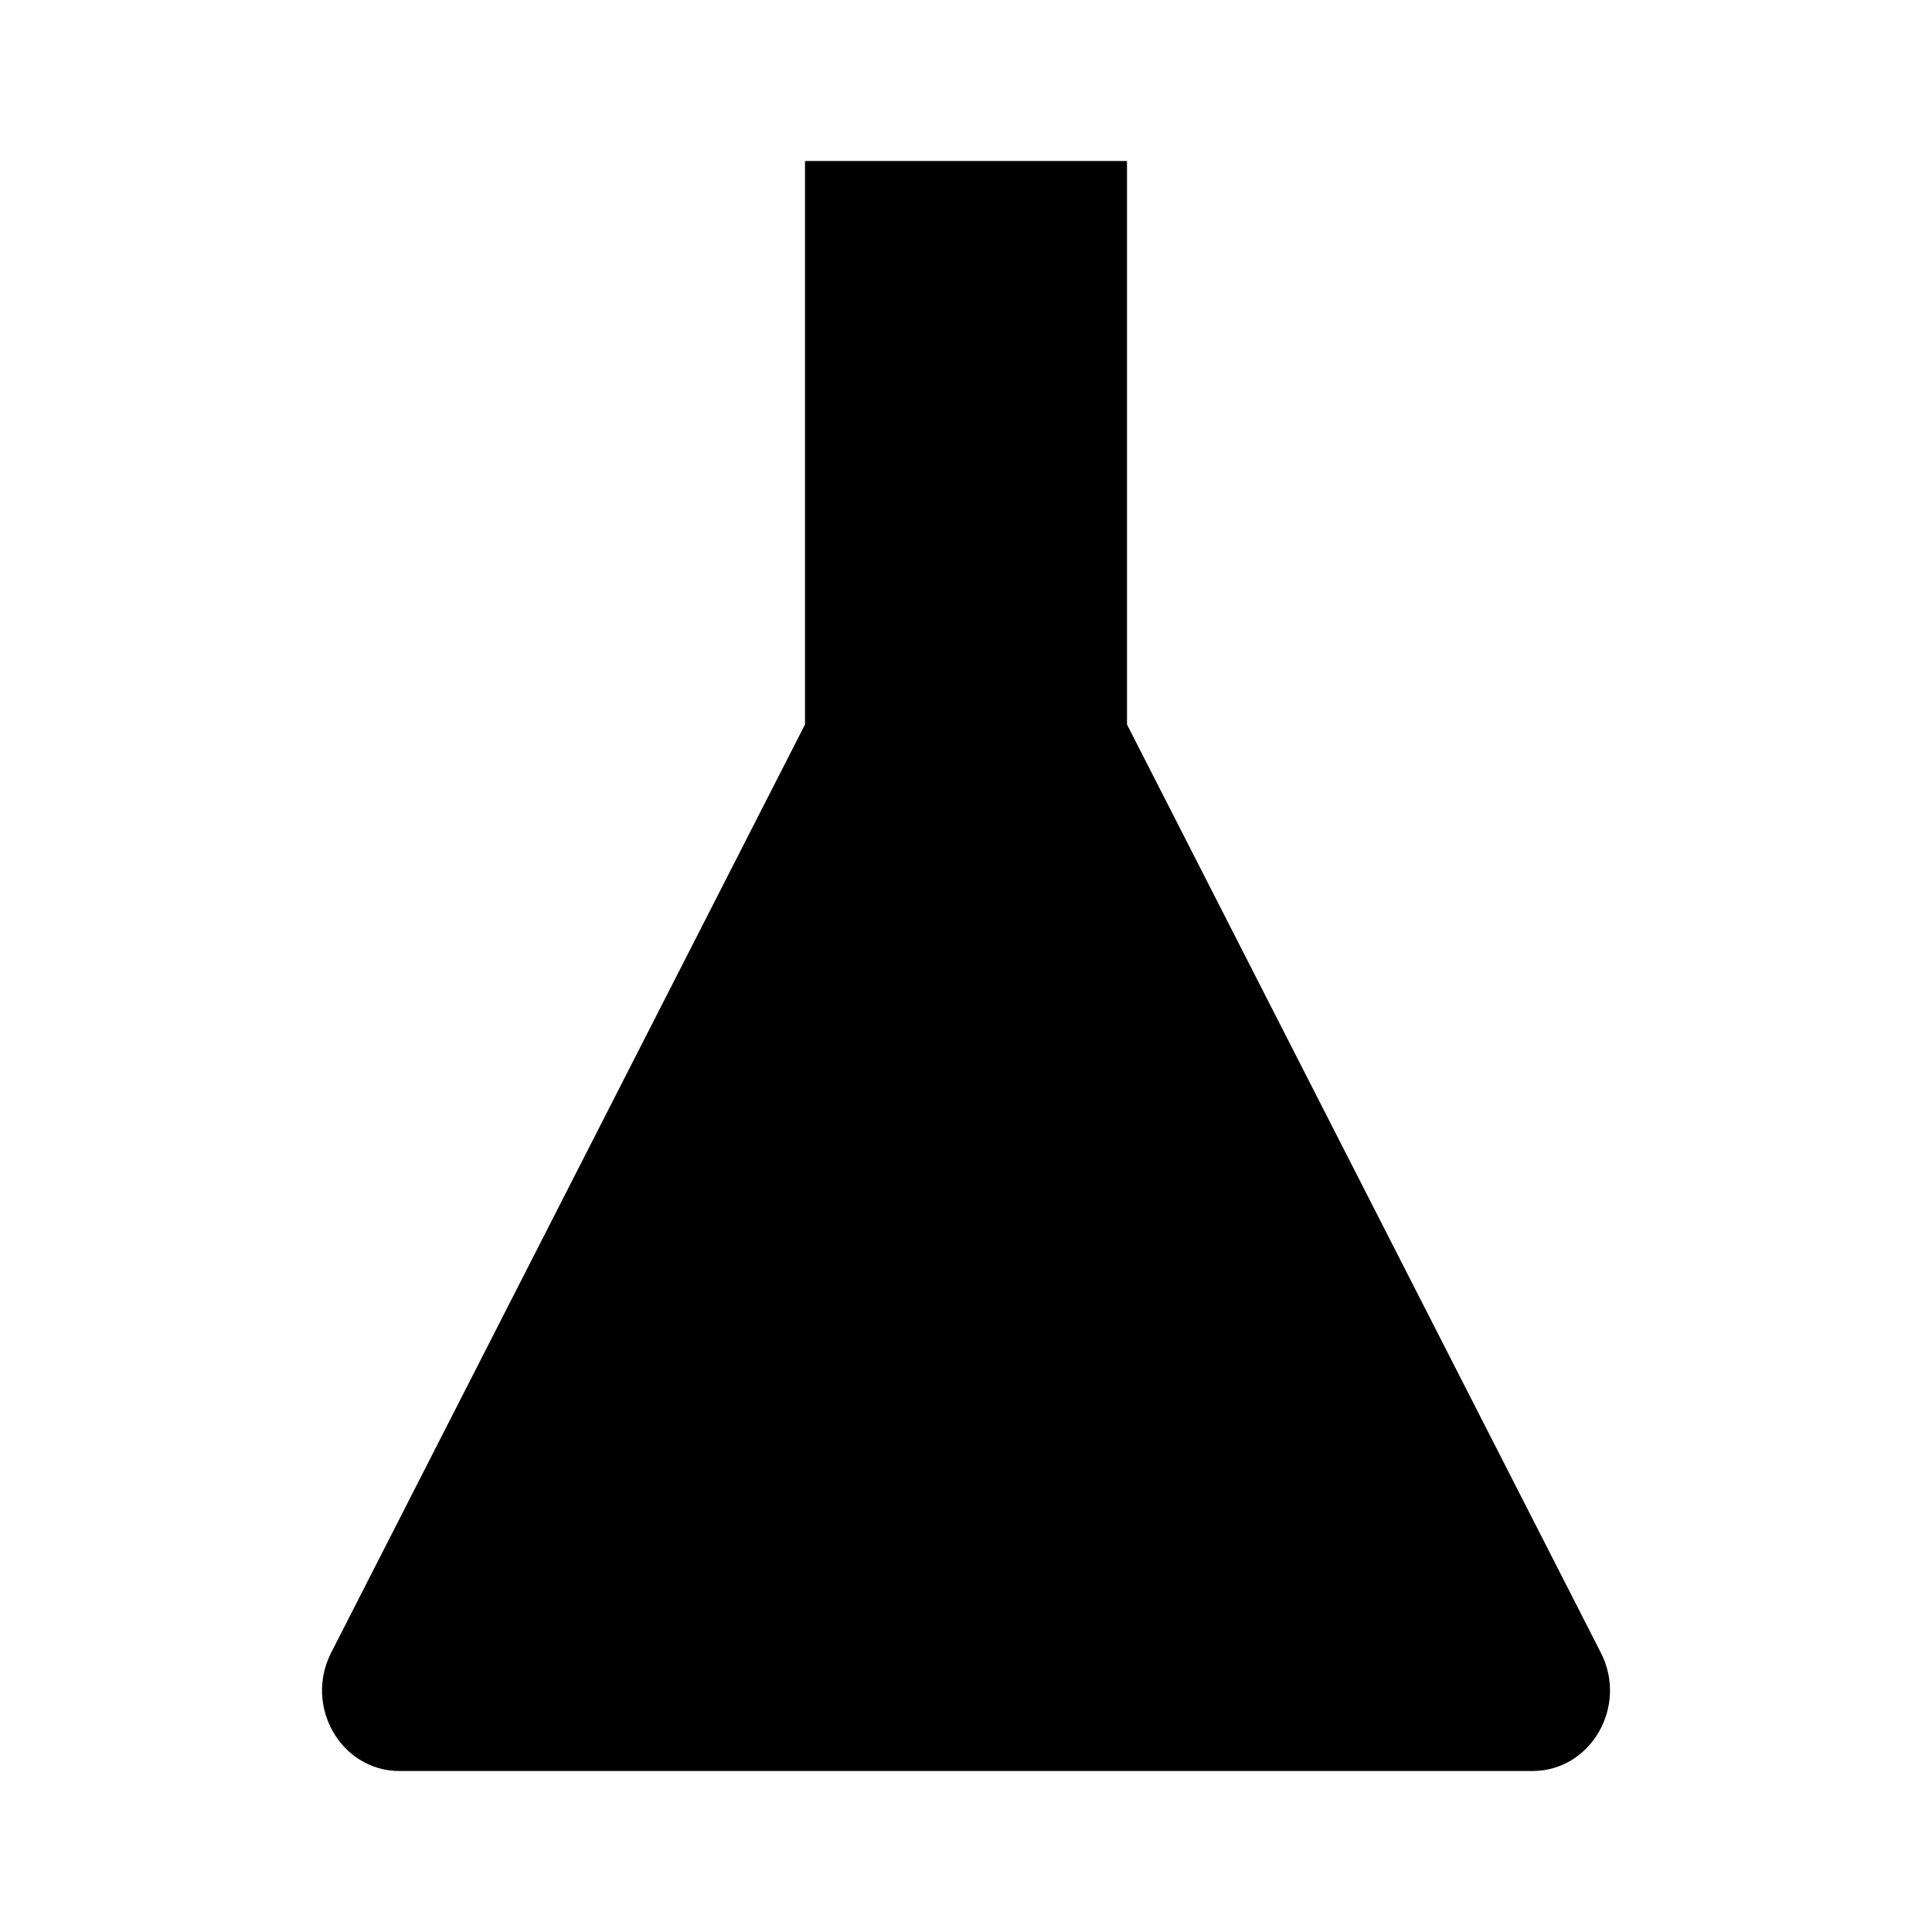 <svg xmlns="http://www.w3.org/2000/svg" viewBox="0 0 24 24"><path d="m10 17.002.009-.002M9 2h6M16 13.615c-.47 1.035-1.882 2.129-4.235.703C10.249 13.4 8.938 12.663 8 13.16"/><path d="M14 2v7l5.884 11.526c.345.666-.12 1.474-.846 1.474H4.962c-.727 0-1.19-.808-.846-1.474L10 9V2M15 19.002l.009-.002"/></svg>